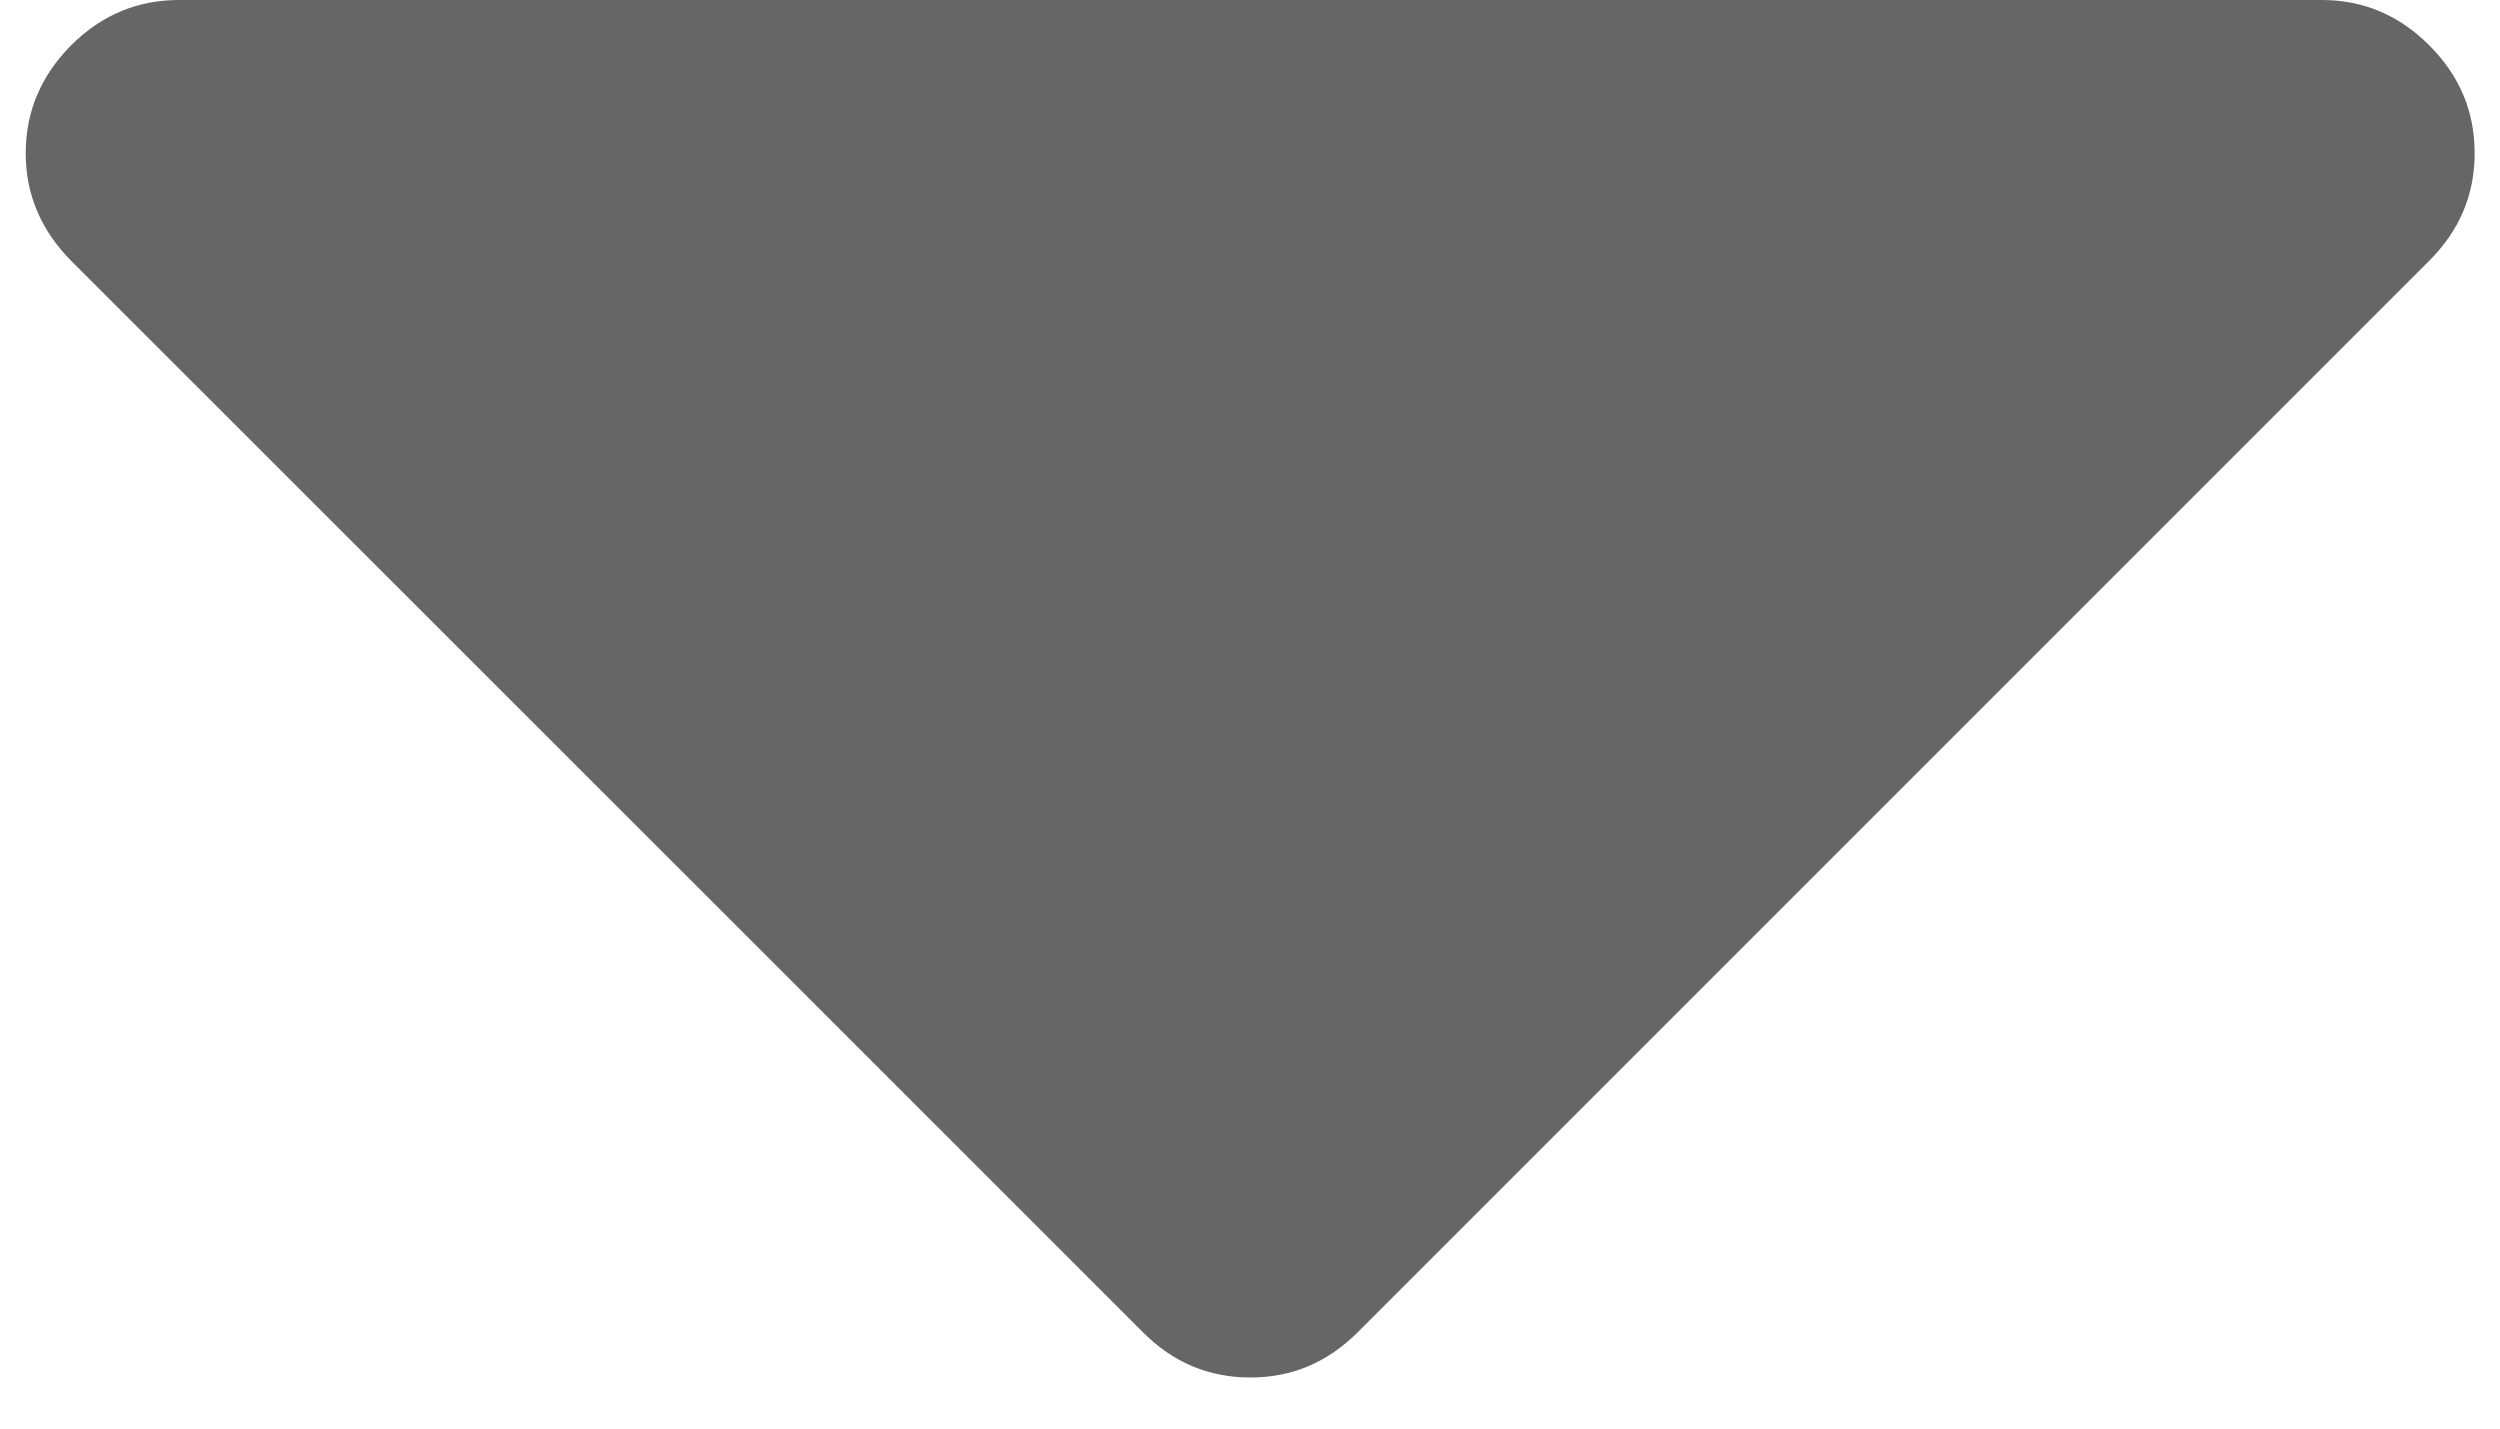 <svg width="7" height="4" viewBox="0 0 7 4" fill="none" xmlns="http://www.w3.org/2000/svg">
<path d="M6.802 0.127C6.887 0.212 6.929 0.312 6.929 0.429C6.929 0.545 6.887 0.645 6.802 0.73L3.802 3.73C3.717 3.815 3.617 3.857 3.501 3.857C3.385 3.857 3.284 3.815 3.2 3.73L0.199 0.73C0.115 0.645 0.072 0.545 0.072 0.429C0.072 0.312 0.115 0.212 0.199 0.127C0.284 0.042 0.385 0 0.501 0H6.501C6.617 0 6.717 0.042 6.802 0.127Z" fill="#666666"/>
</svg>
